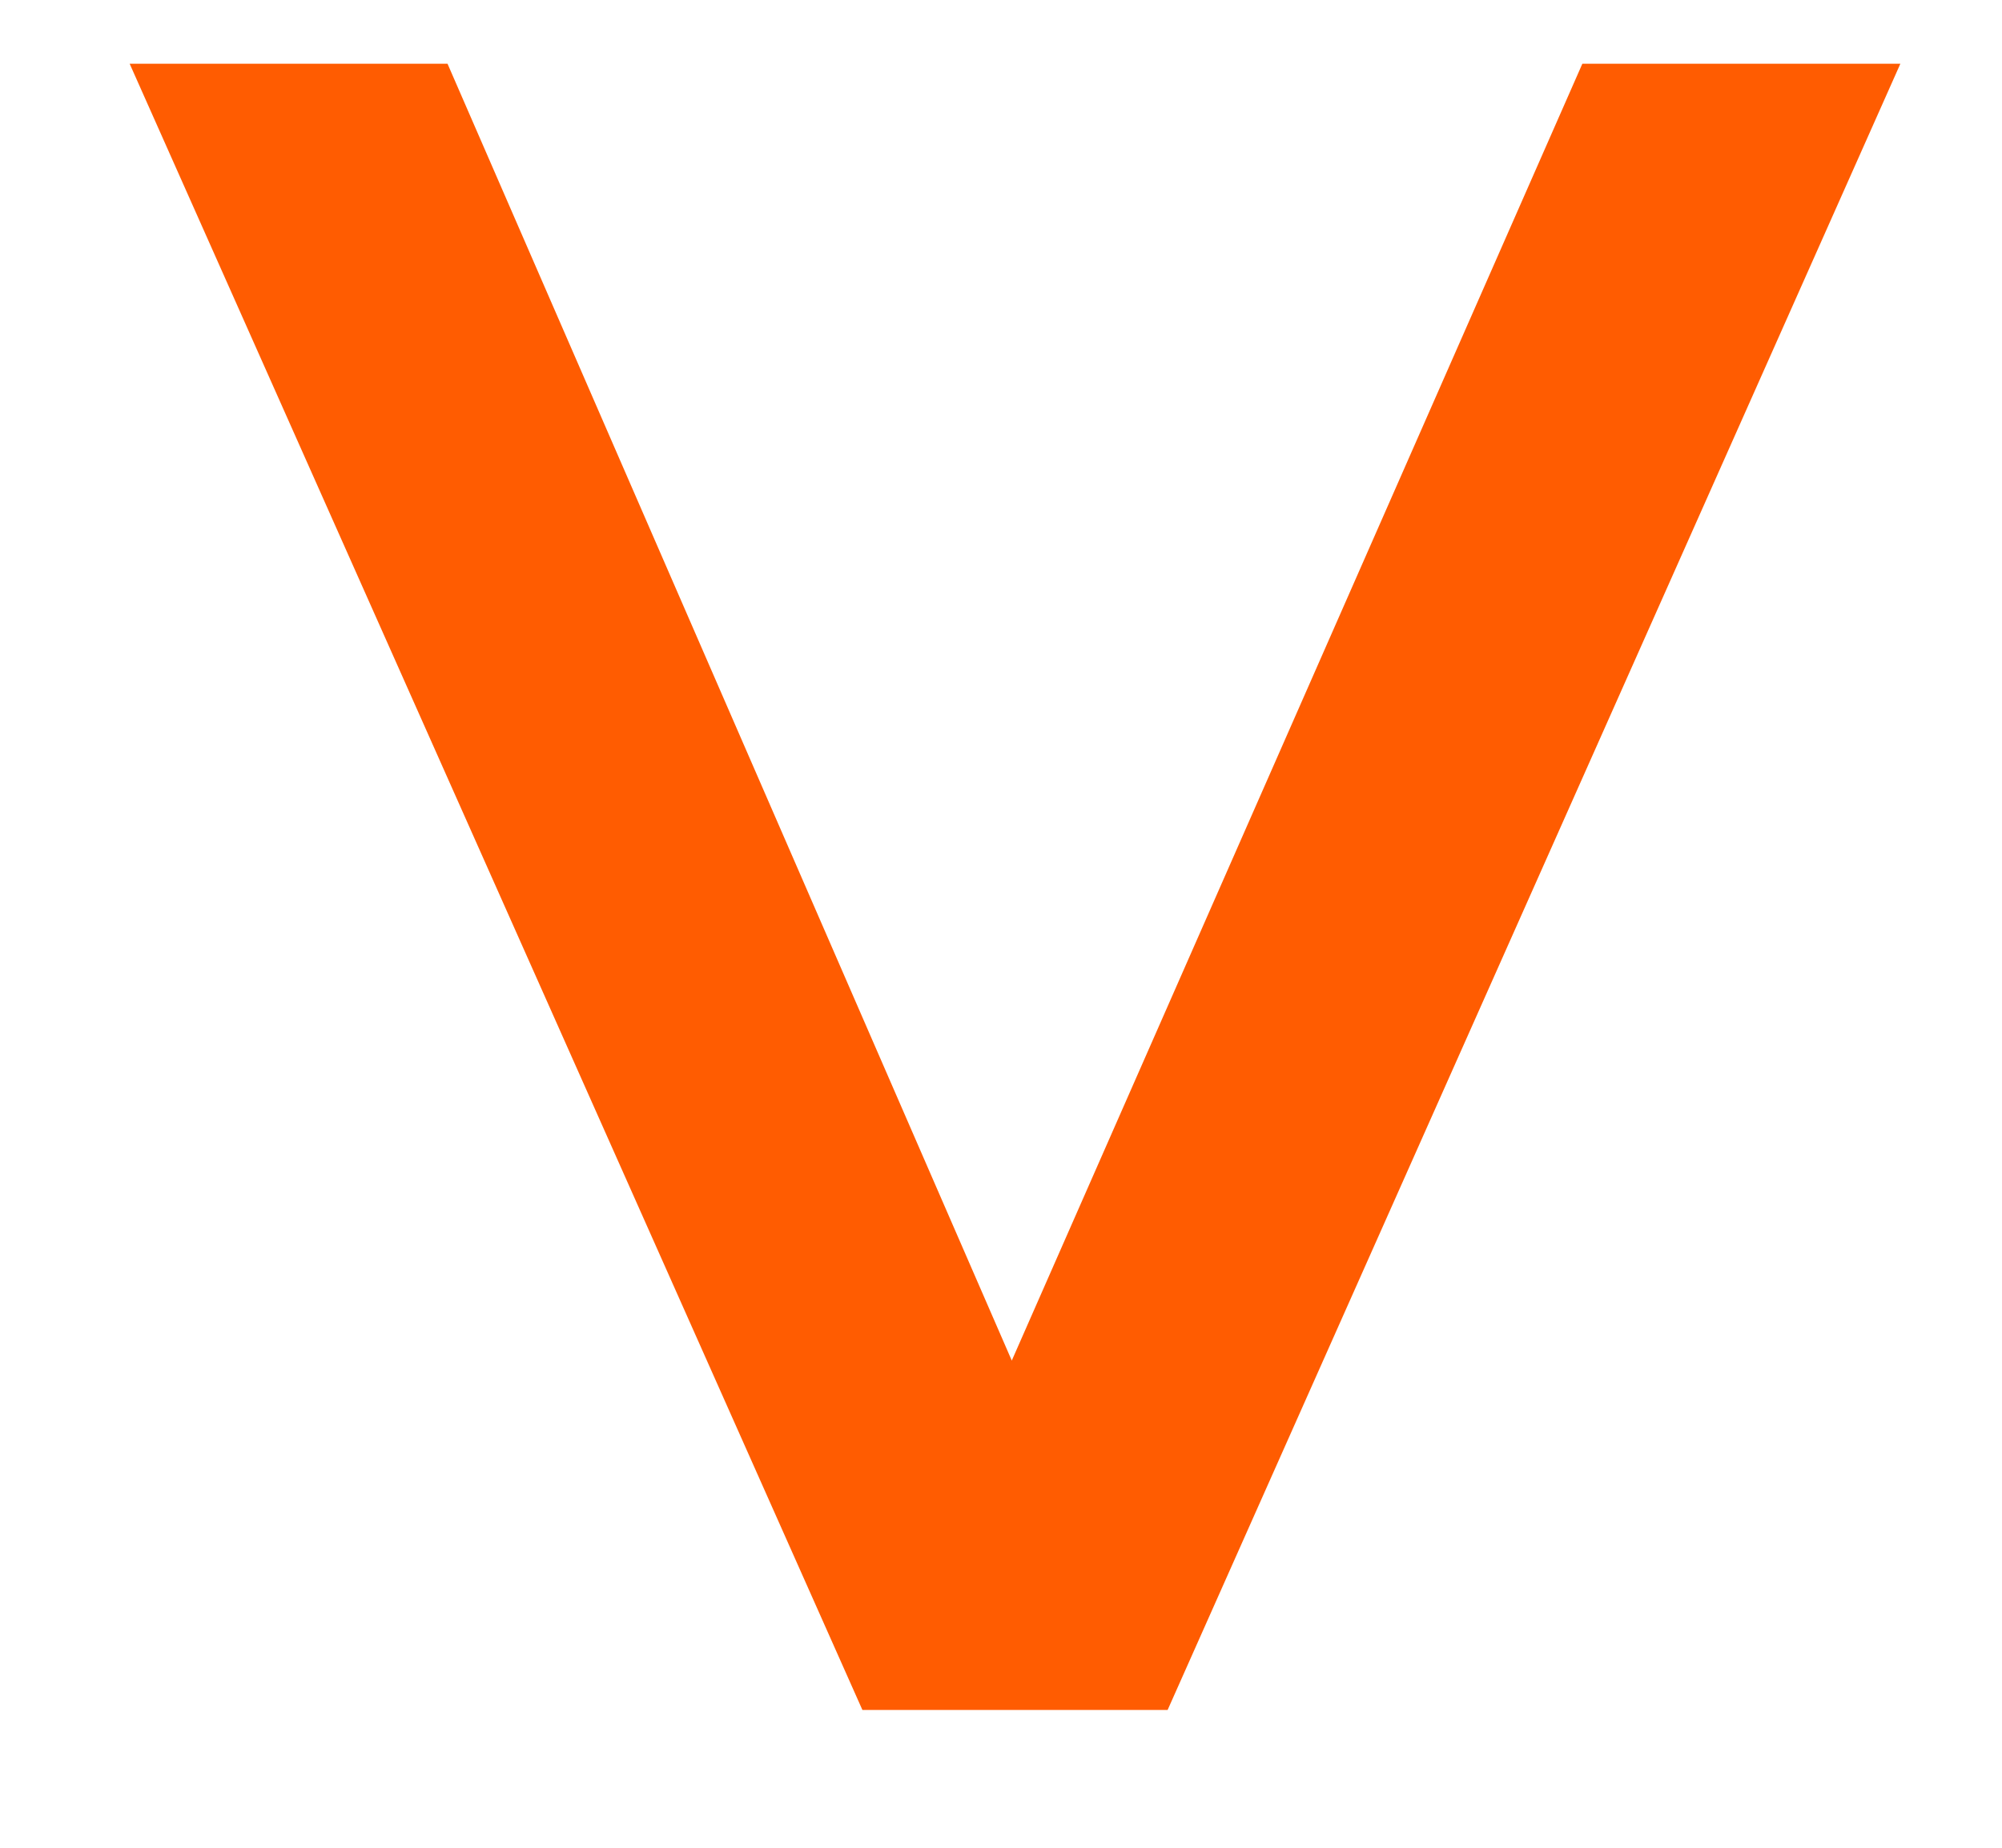 <svg width="13" height="12" viewBox="0 0 13 12" fill="none" xmlns="http://www.w3.org/2000/svg">
<path d="M12.34 0.414L7.582 11.105L5.6 11.105L0.842 0.414L2.906 0.414L6.57 8.836L10.275 0.414L12.34 0.414Z" fill="#FF5C01"/>
</svg>
